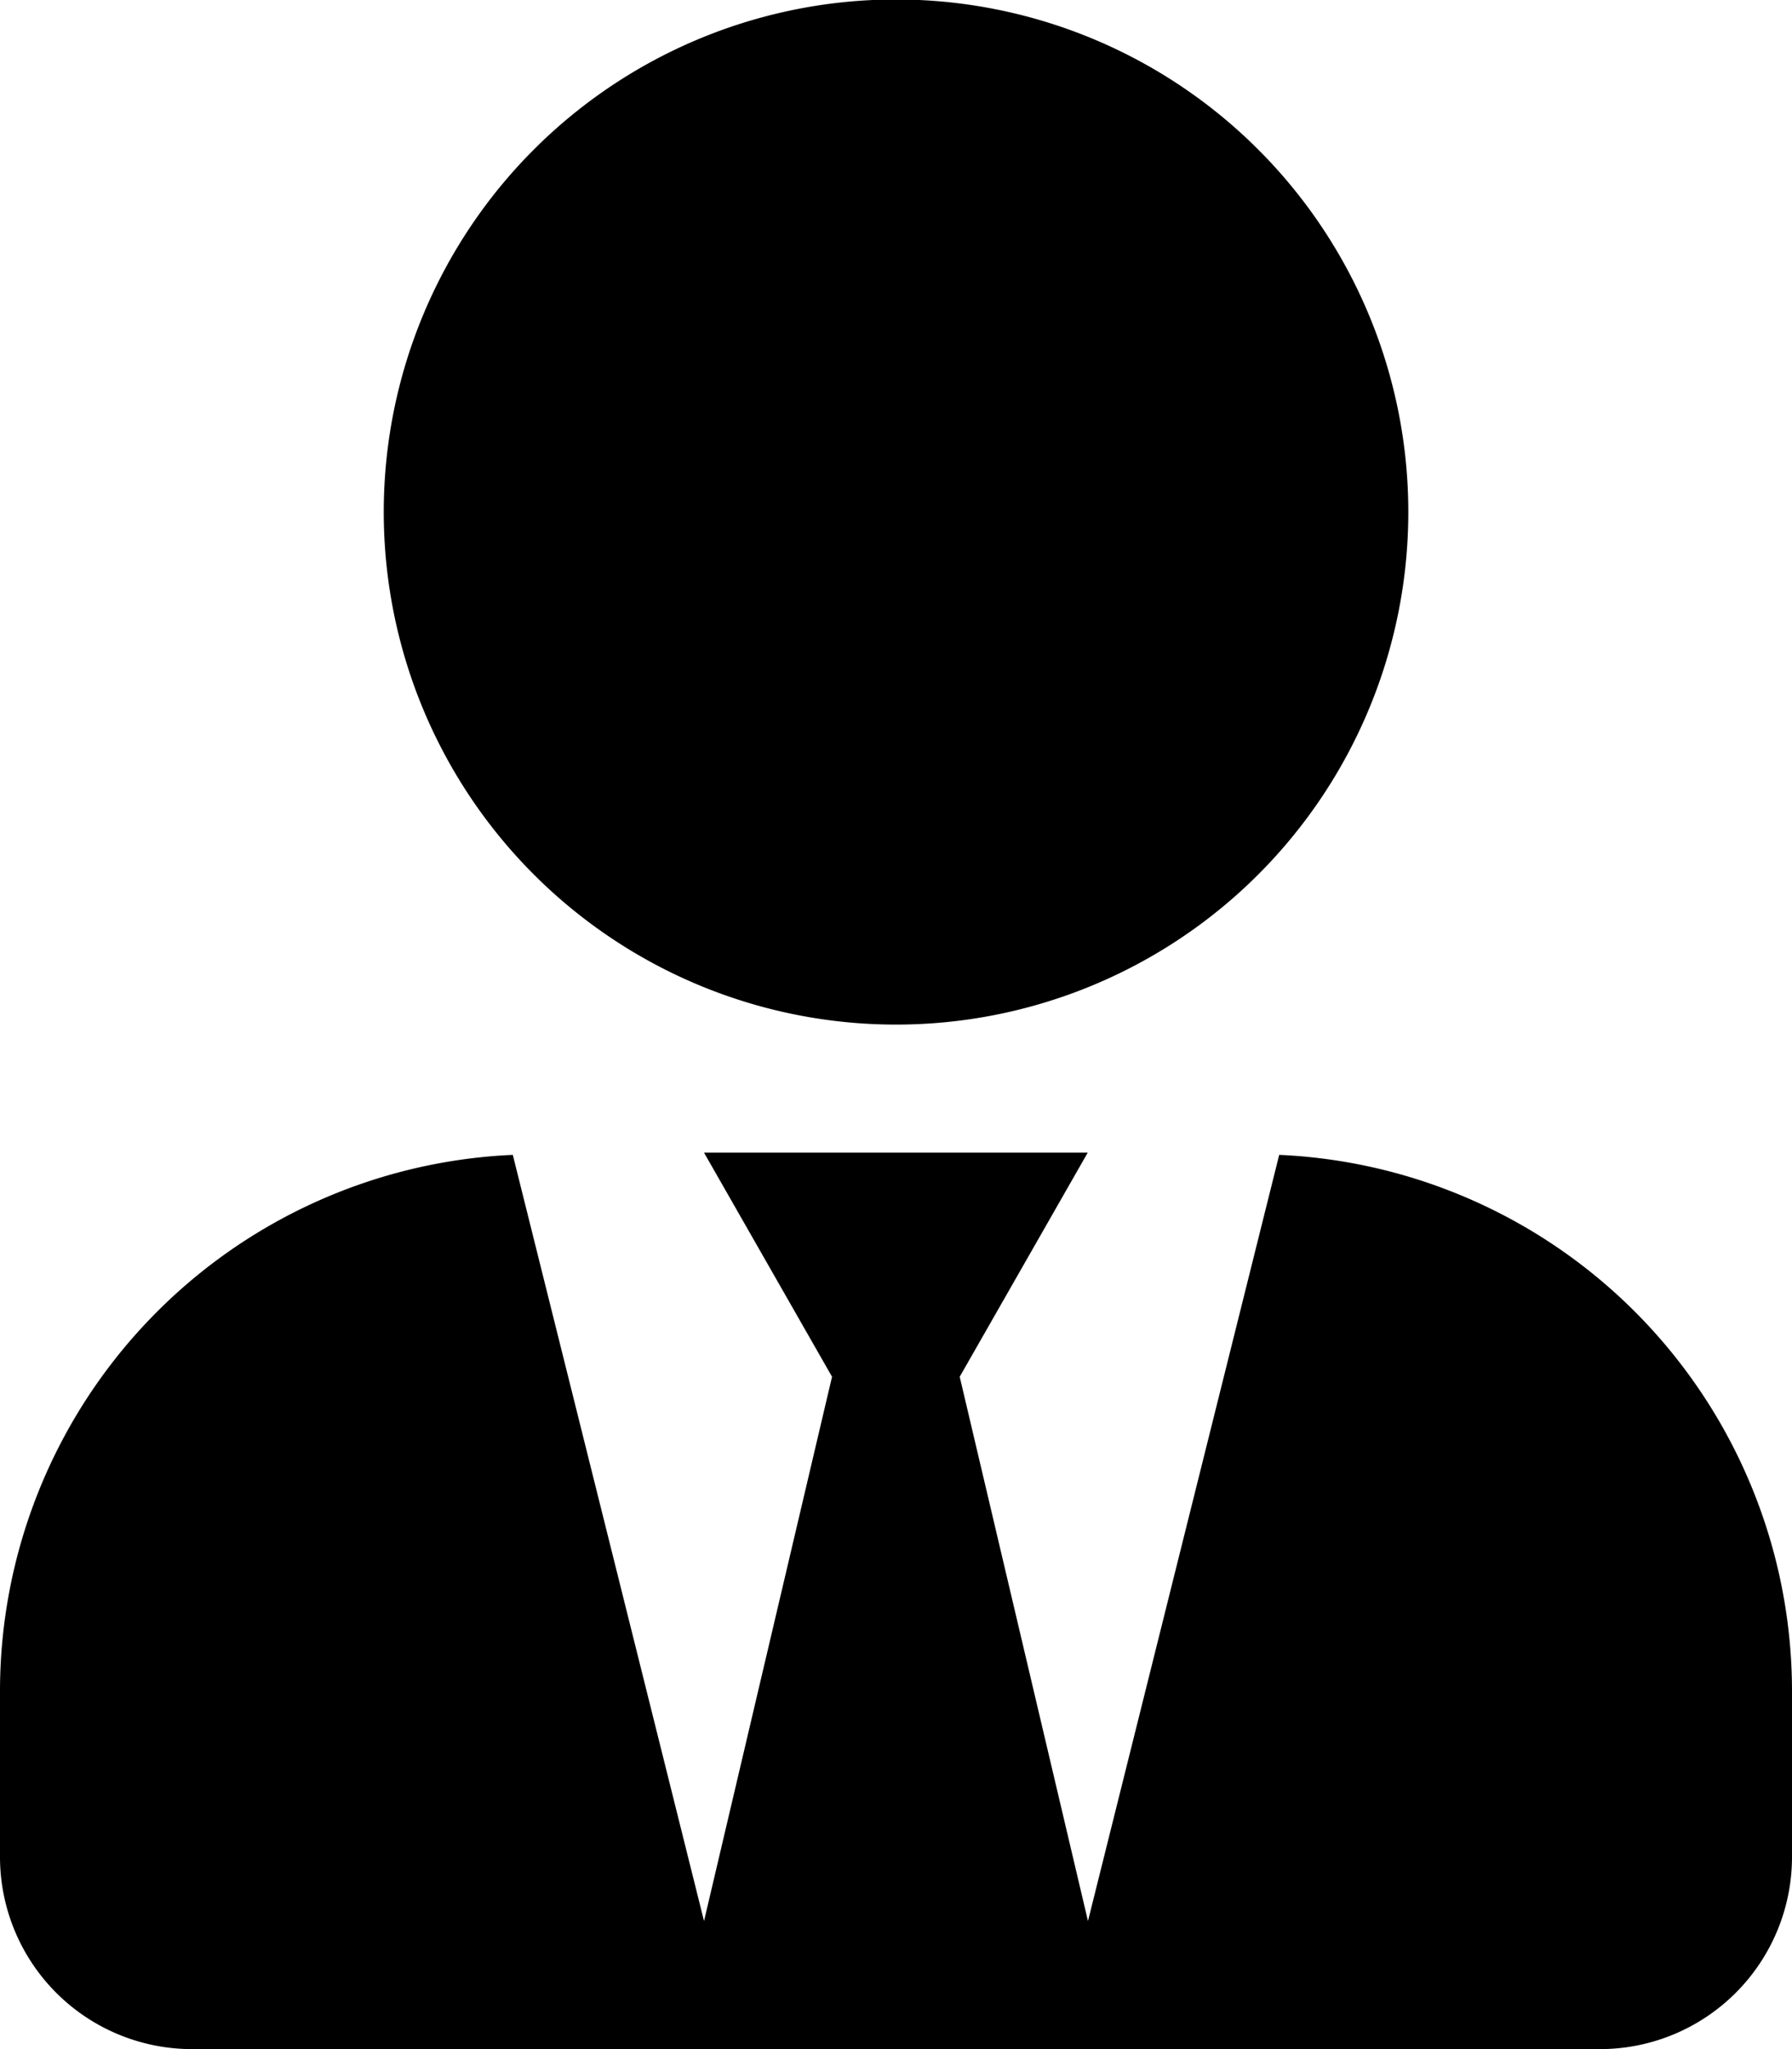 <svg xmlns="http://www.w3.org/2000/svg" width="27.635" height="31.583" viewBox="0 0 27.635 31.583"><path d="M13.818,15.792a7.9,7.9,0,1,0-7.9-7.9A7.9,7.9,0,0,0,13.818,15.792ZM19.727,17.8,16.778,29.609,14.8,21.22l1.974-3.454H10.857l1.974,3.454-1.974,8.389L7.908,17.8A8.276,8.276,0,0,0,0,26.056v2.566a2.962,2.962,0,0,0,2.961,2.961H24.674a2.962,2.962,0,0,0,2.961-2.961V26.056A8.276,8.276,0,0,0,19.727,17.8Z"/></svg>